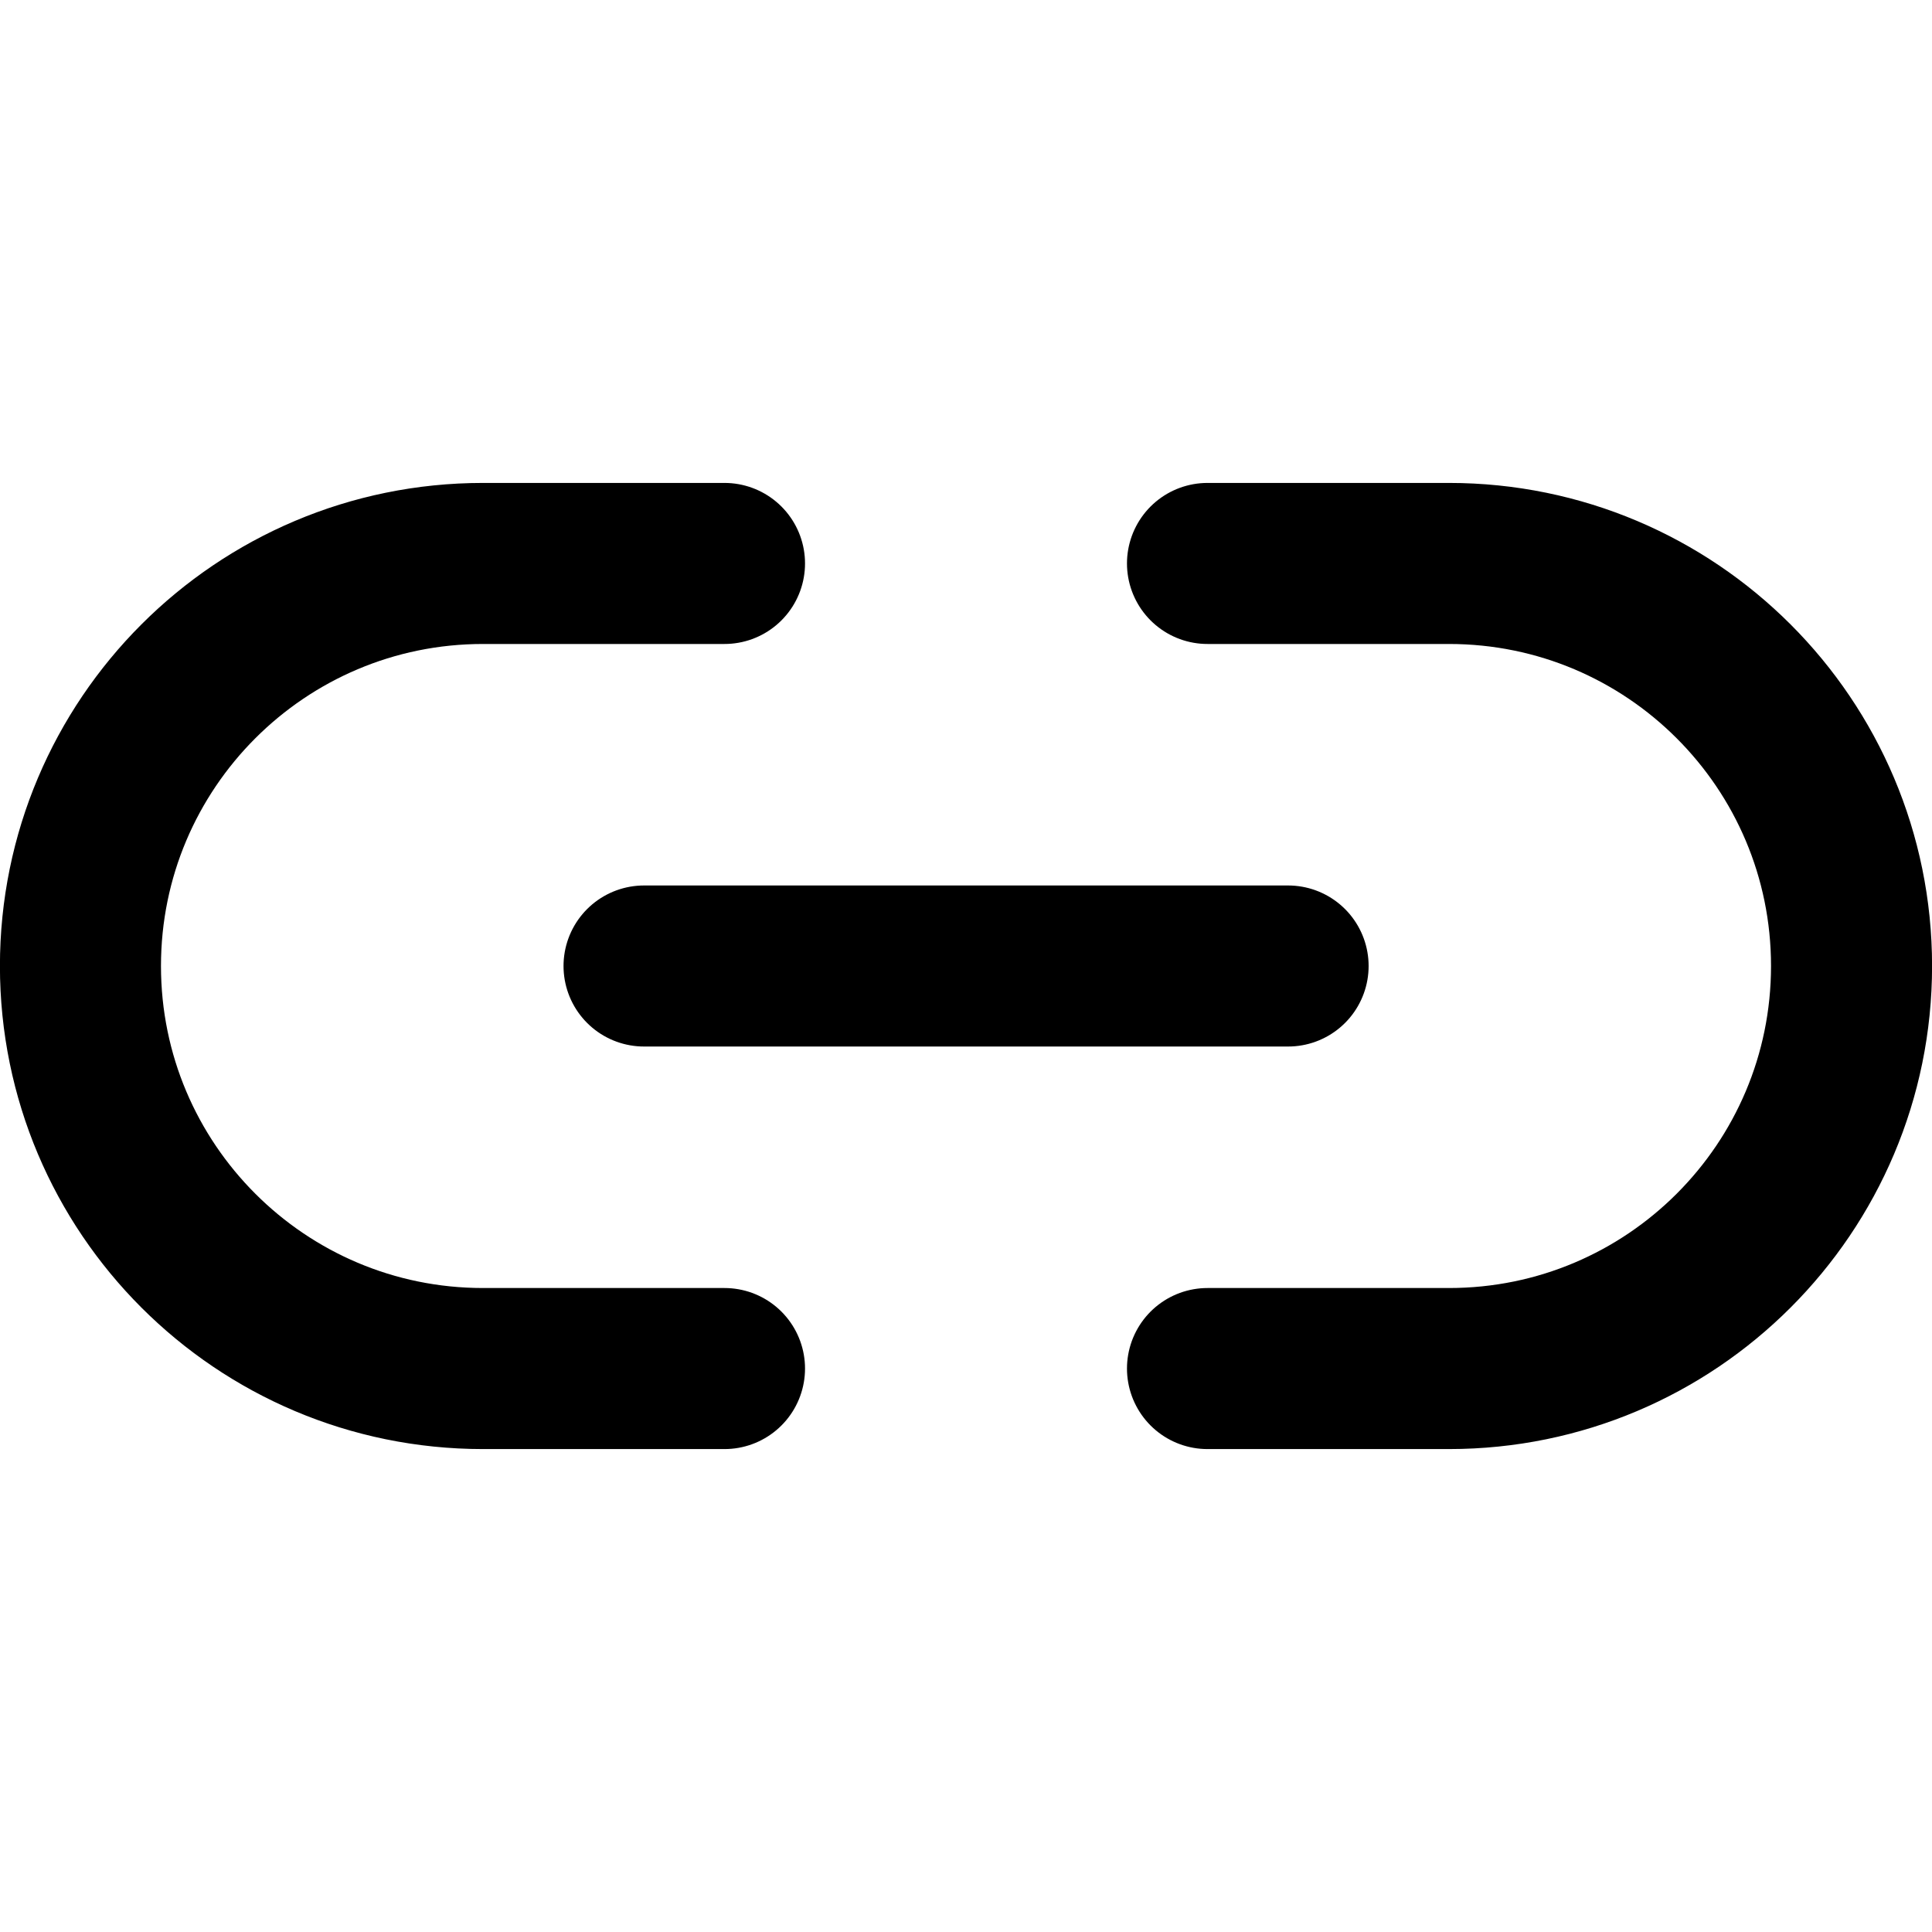 <!-- Generated by IcoMoon.io -->
<svg version="1.1" xmlns="http://www.w3.org/2000/svg" width="14" height="14" viewBox="0 0 14 14">
<title>link-2</title>
<path fill="none" stroke-linejoin="round" stroke-linecap="round" stroke-miterlimit="4" stroke-width="1.167" stroke="#000" d="M8.75 4.083h1.75c1.611 0 2.917 1.306 2.917 2.917v0c0 1.611-1.306 2.917-2.917 2.917v0h-1.75M5.25 9.917h-1.75c-1.611 0-2.917-1.306-2.917-2.917v0c0-1.611 1.306-2.917 2.917-2.917v0h1.75"></path>
<path fill="none" stroke-linejoin="round" stroke-linecap="round" stroke-miterlimit="4" stroke-width="1.167" stroke="#000" d="M4.667 7h4.667"></path>
</svg>
